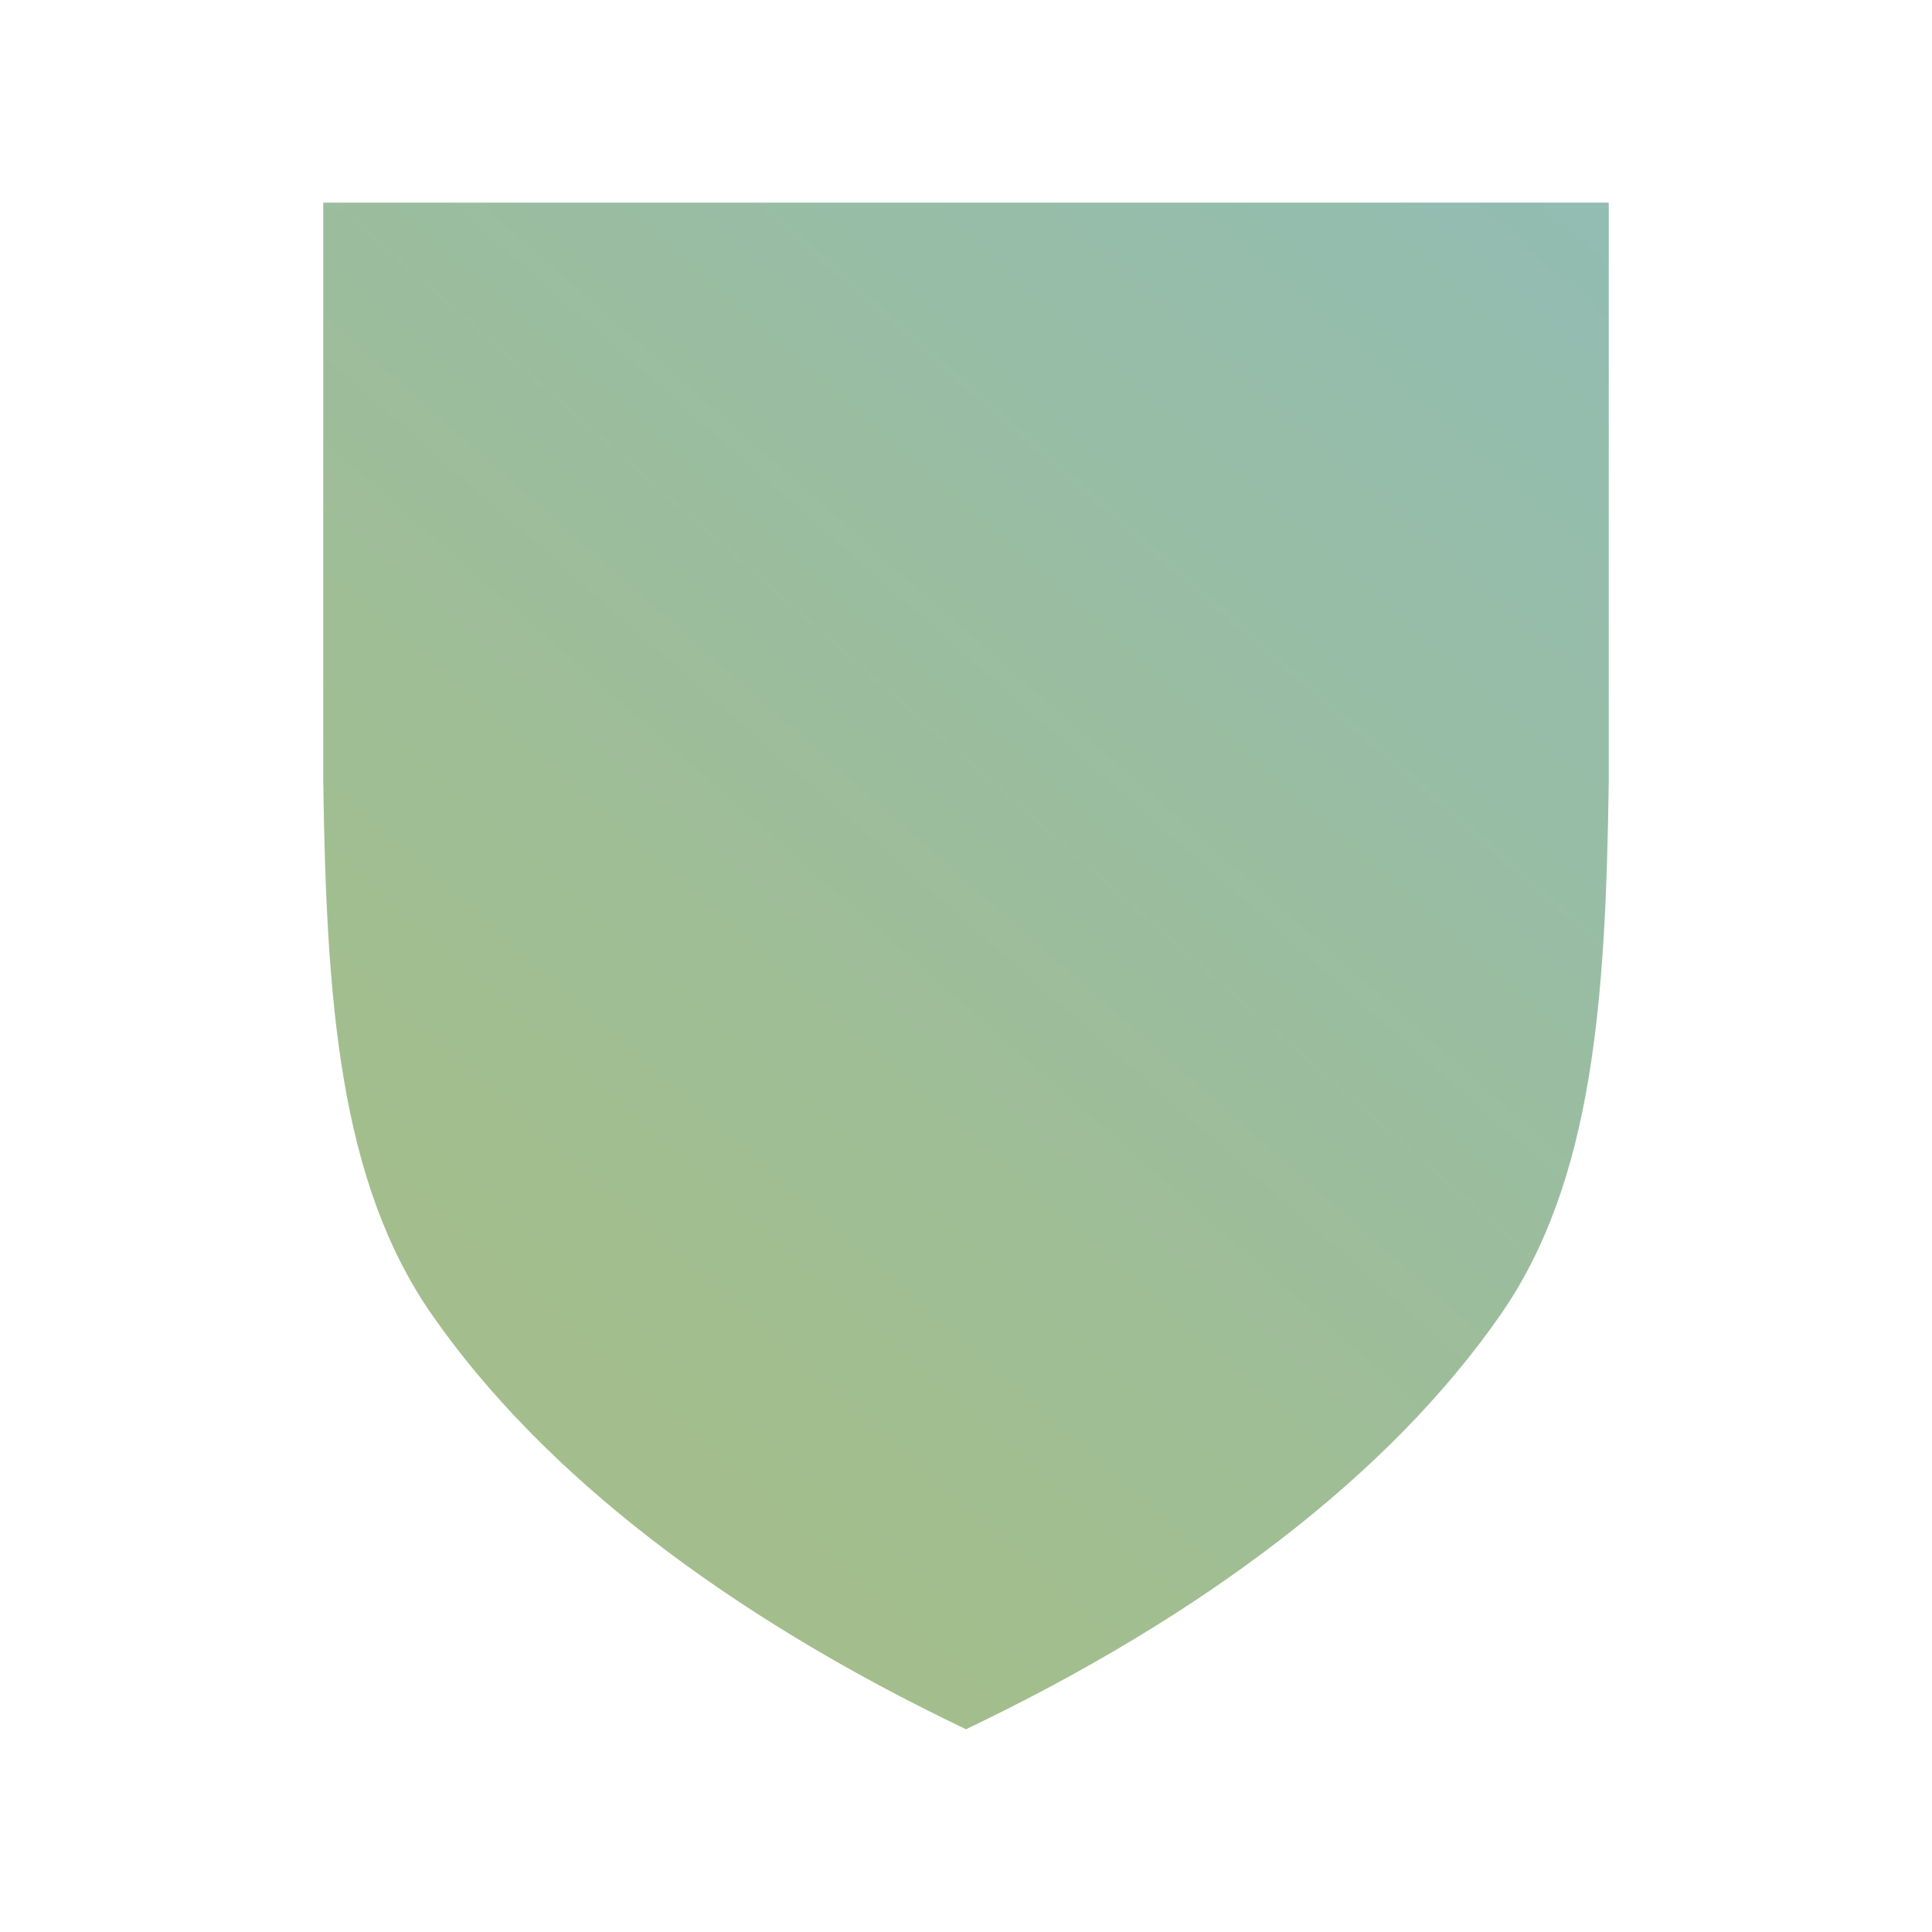 <svg width="16" height="16" version="1.1" xmlns="http://www.w3.org/2000/svg">
 <defs>
  <style id="current-color-scheme" type="text/css">.ColorScheme-Text {
                color:#232629;
            }</style>
  <linearGradient id="linearGradient862" x1="7.263" x2="21.398" y1="16.001" y2="-.059" gradientTransform="matrix(.727 0 0 .727 .003 .003)" gradientUnits="userSpaceOnUse">
   <stop stop-color="#a3be8c" offset="0"/>
   <stop stop-color="#8fbcbb" offset="1"/>
  </linearGradient>
 </defs>
 <path d="m2.677 1.678v4.794c0.026 1.808 0.131 3.305 0.896 4.41 0.921 1.326 2.453 2.496 4.427 3.439 1.97-0.941 3.511-2.112 4.431-3.439 0.764-1.105 0.867-2.602 0.892-4.41v-4.794" fill="url(#linearGradient862)" stroke-width=".333"/>
</svg>
